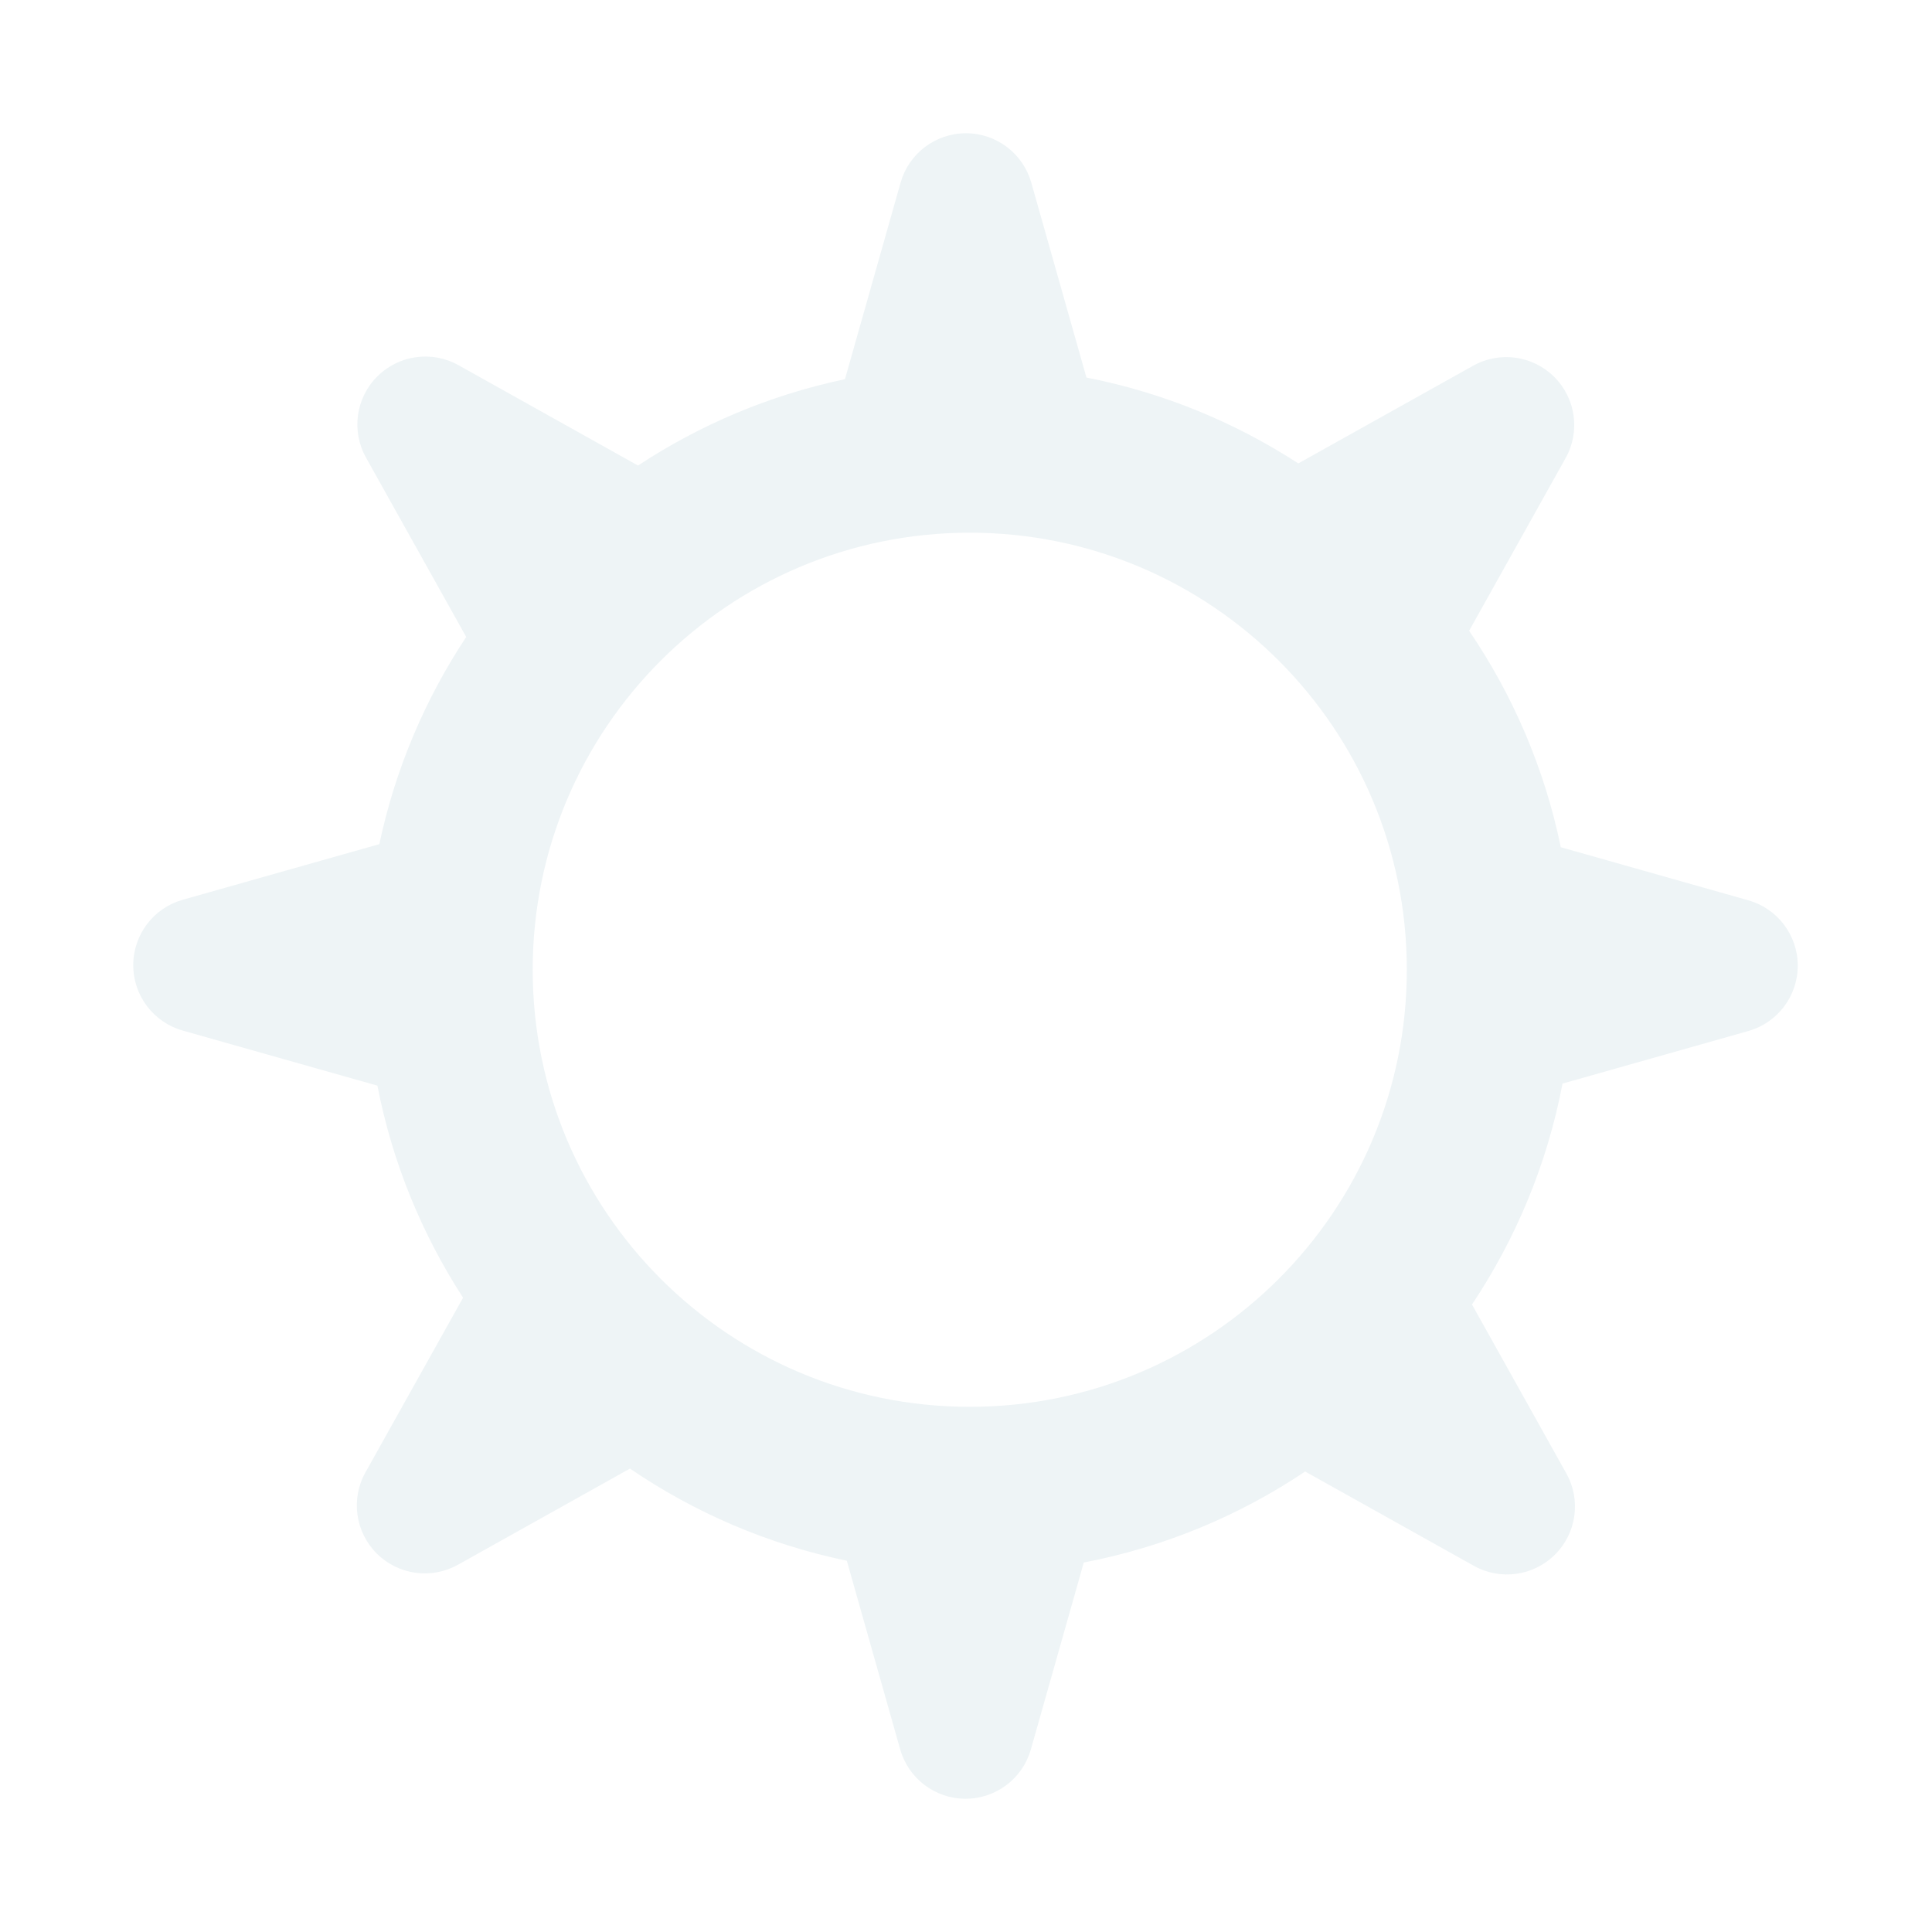 <svg width="29" height="29" viewBox="0 0 29 29" fill="none" xmlns="http://www.w3.org/2000/svg">
<g filter="url(#filter0_d_9_1634)">
<path fill-rule="evenodd" clip-rule="evenodd" d="M27.243 13.476L24.454 14.265C24.224 15.473 23.753 16.595 23.095 17.581L24.511 20.116C24.734 20.514 24.665 21.012 24.342 21.334C24.02 21.657 23.522 21.726 23.124 21.504L20.591 20.088C19.604 20.75 18.478 21.222 17.268 21.454L16.474 24.258C16.35 24.697 15.949 25 15.493 25C15.037 25 14.636 24.697 14.512 24.258L13.711 21.427C12.524 21.181 11.423 20.704 10.456 20.044L7.873 21.488C7.475 21.71 6.978 21.641 6.655 21.319C6.332 20.996 6.263 20.498 6.486 20.1L7.951 17.479C7.333 16.526 6.889 15.45 6.665 14.296L3.742 13.469C3.303 13.344 3 12.944 3 12.488C3 12.031 3.303 11.63 3.742 11.506L6.694 10.671C6.933 9.542 7.382 8.492 7.998 7.561L6.494 4.869C6.271 4.471 6.34 3.973 6.663 3.651C6.986 3.328 7.483 3.259 7.881 3.481L10.577 4.988C11.507 4.375 12.556 3.929 13.683 3.692L14.518 0.742C14.642 0.303 15.043 8.90797e-05 15.499 8.90996e-05C15.955 8.91196e-05 16.356 0.303 16.48 0.742L17.308 3.667C18.461 3.893 19.536 4.338 20.488 4.956L23.112 3.49C23.511 3.267 24.008 3.336 24.331 3.659C24.654 3.981 24.723 4.479 24.5 4.877L23.052 7.468C23.709 8.434 24.184 9.533 24.428 10.717L27.243 11.514C27.682 11.638 27.985 12.039 27.985 12.495C27.985 12.951 27.682 13.352 27.243 13.476ZM8.996 12.556C8.996 8.933 11.933 5.996 15.556 5.996C19.18 5.996 22.117 8.933 22.117 12.556C22.117 16.18 19.18 19.117 15.556 19.117C11.933 19.117 8.996 16.18 8.996 12.556Z" fill="#EEF4F6"/>
</g>
<defs>
<filter id="filter0_d_9_1634" x="0" y="6.10352e-05" width="28.985" height="29" filterUnits="userSpaceOnUse" color-interpolation-filters="sRGB">
<feFlood flood-opacity="0" result="BackgroundImageFix"/>
<feColorMatrix in="SourceAlpha" type="matrix" values="0 0 0 0 0 0 0 0 0 0 0 0 0 0 0 0 0 0 127 0" result="hardAlpha"/>
<feOffset dx="-1" dy="2"/>
<feGaussianBlur stdDeviation="1"/>
<feComposite in2="hardAlpha" operator="out"/>
<feColorMatrix type="matrix" values="0 0 0 0 0 0 0 0 0 0 0 0 0 0 0 0 0 0 0.25 0"/>
<feBlend mode="normal" in2="BackgroundImageFix" result="effect1_dropShadow_9_1634"/>
<feBlend mode="normal" in="SourceGraphic" in2="effect1_dropShadow_9_1634" result="shape"/>
</filter>
</defs>
</svg>
